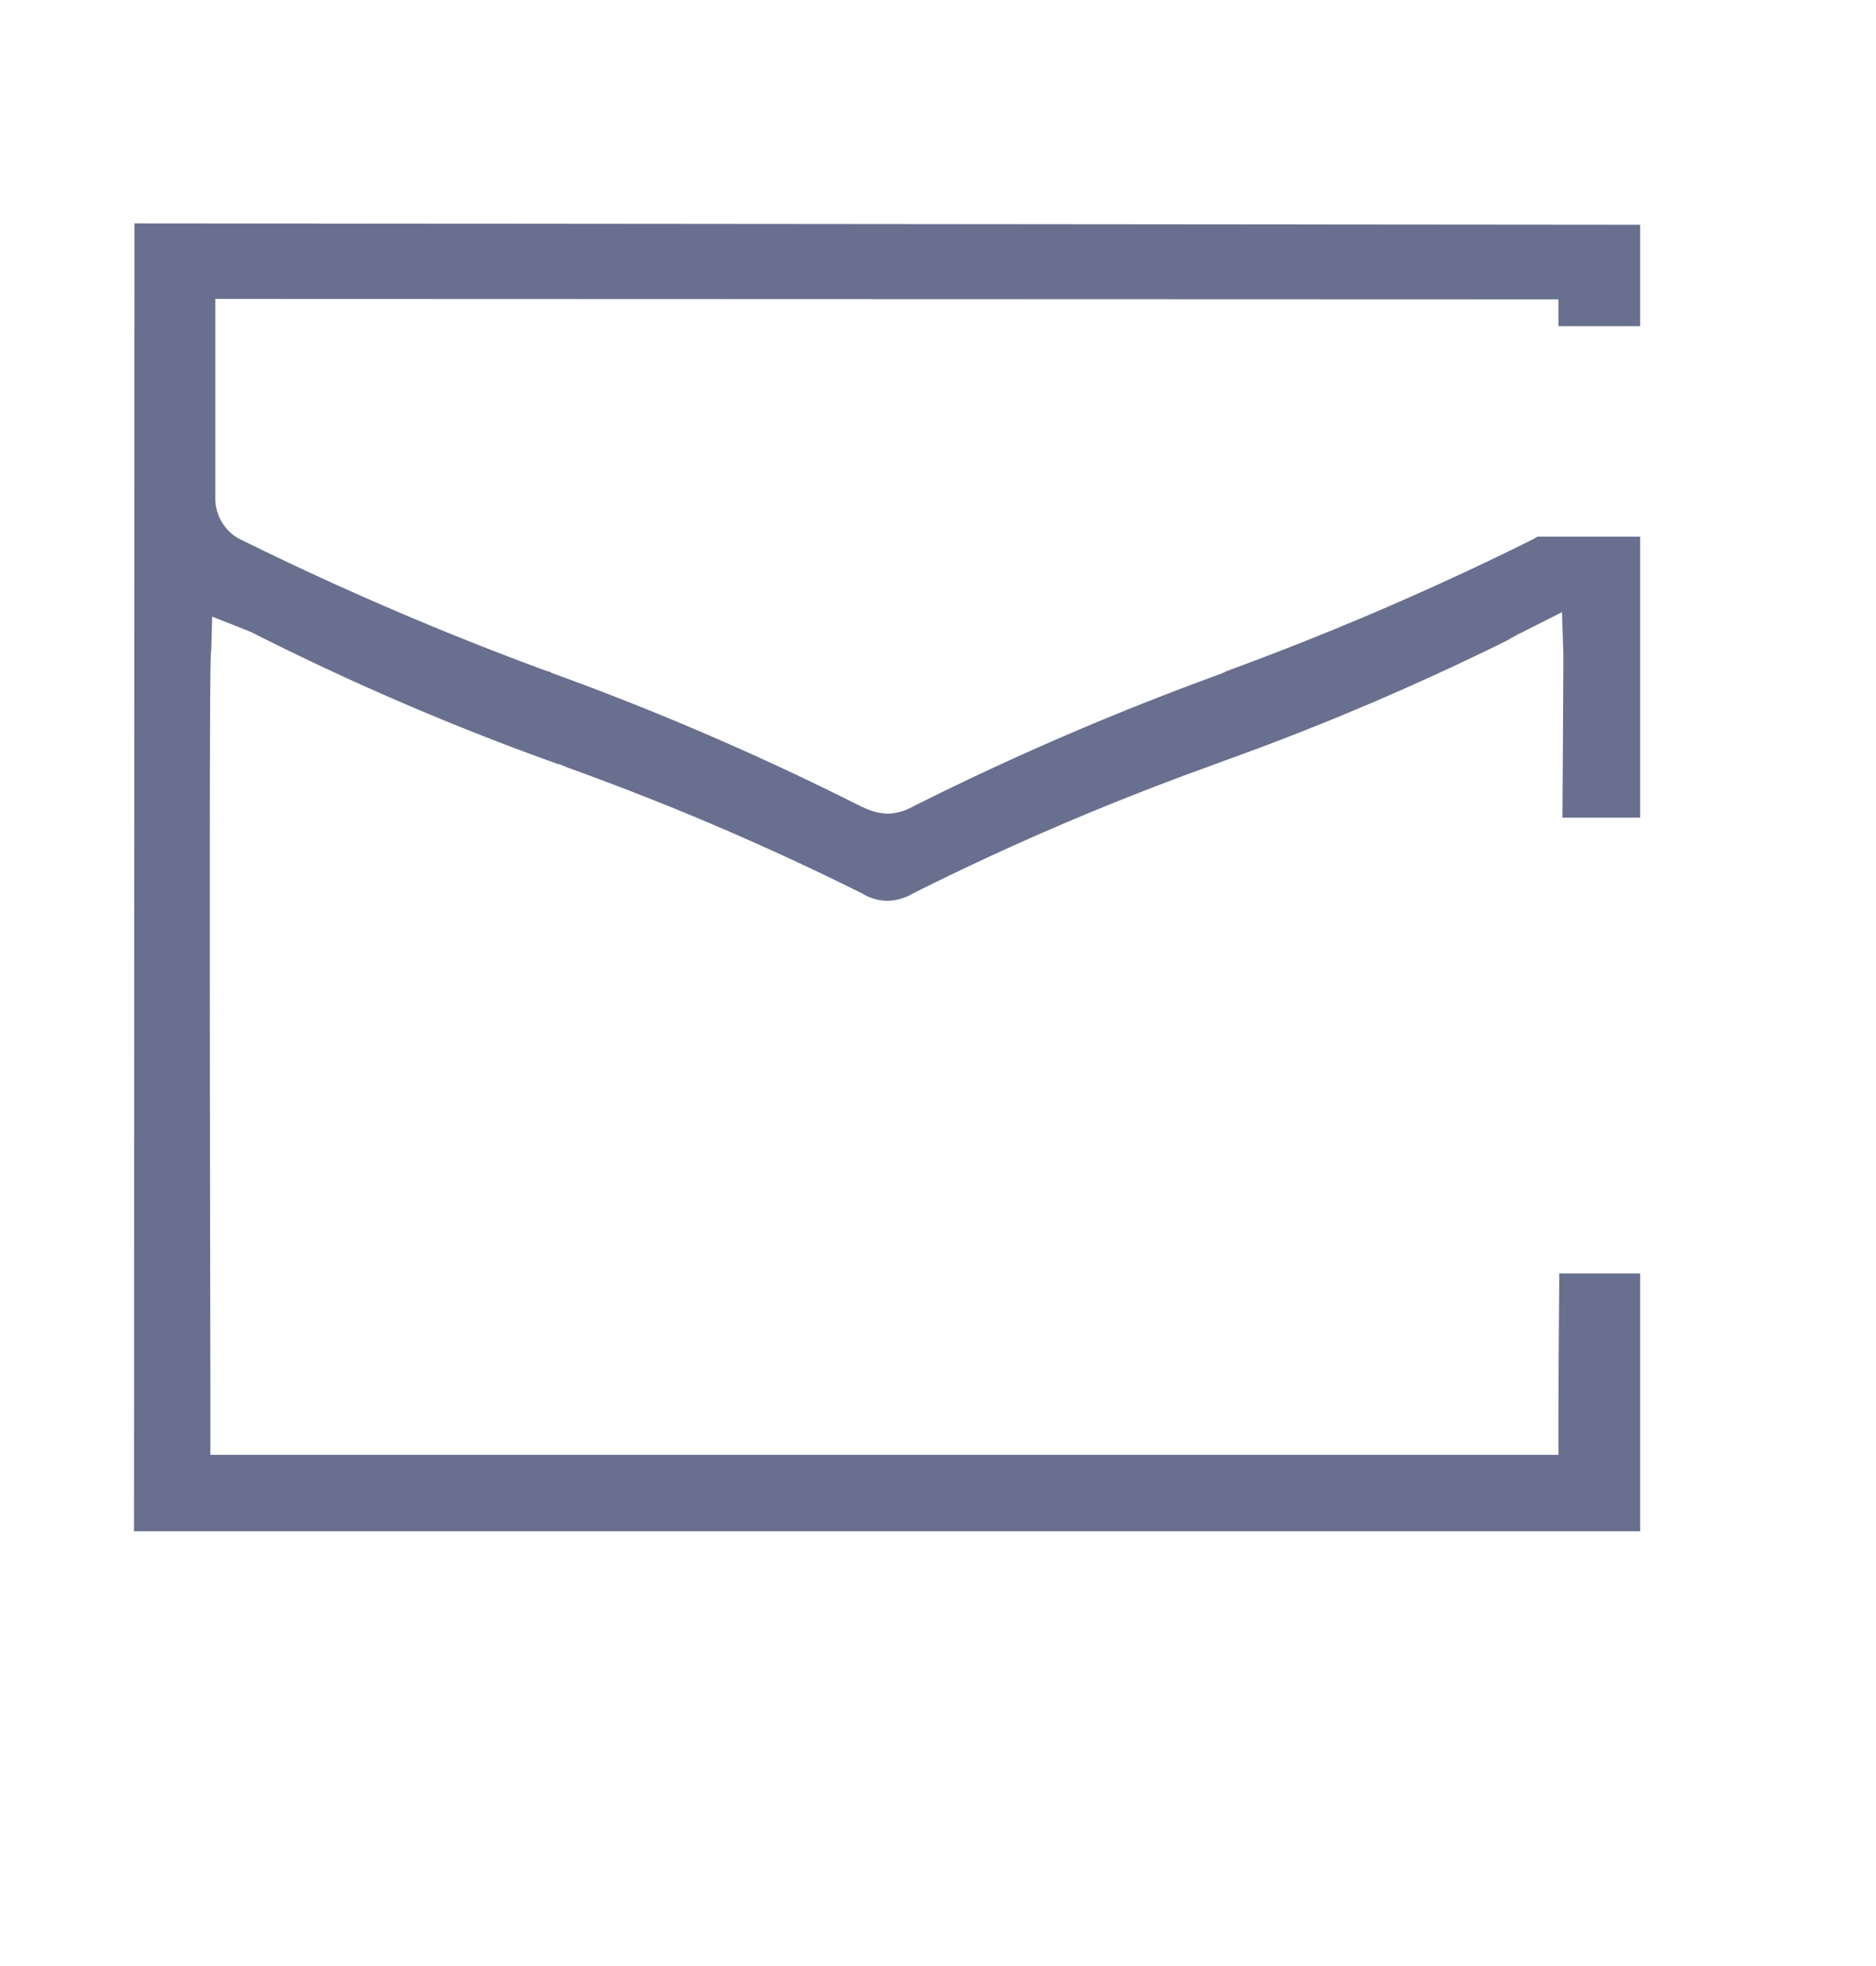 <svg xmlns="http://www.w3.org/2000/svg" width="42" height="44" viewBox="0 0 42 44">
    <defs>
        <clipPath id="qpuxaisxva">
            <path data-name="Rectangle 10750" style="fill:#696f8e" d="M0 0h33.72v29.27H0z"/>
        </clipPath>
    </defs>
    <g data-name="Group 71768">
        <g data-name="Group 71767" style="clip-path:url(#qpuxaisxva)" transform="translate(3 5)">
            <path data-name="Path 62485" d="M33.72 2.3V.03L.01 0 0 29.27h33.72V23.5h-1.81l-.01 1.29c-.01 1.33-.01 2.13-.01 2.17v.6H1.71v-1.64c-.03-16.13 0-16.29.02-16.37l.02-.75.81.32c.1.04.19.09.27.13l.06.03.06.03a59.143 59.143 0 0 0 6.46 2.76l.08.03h.03l.19.08a60.875 60.875 0 0 1 6.6 2.82 1.1 1.1 0 0 0 .55.16 1.139 1.139 0 0 0 .57-.16 60.787 60.787 0 0 1 6.59-2.83l.35-.13a59.93 59.93 0 0 0 6.4-2.72.746.746 0 0 1 .12-.07l.01-.01.05-.02.01-.01.03-.02a1.009 1.009 0 0 0 .15-.07l.83-.42.03.94c0 .04 0 .72-.02 3.66h1.74V7.01h-2.3c-.03.02-.05.03-.08.05a67.538 67.538 0 0 1-6.88 2.96l-.1.05a64.482 64.482 0 0 0-6.94 2.99 1.194 1.194 0 0 1-.55.15 1.333 1.333 0 0 1-.56-.15h-.01a62.759 62.759 0 0 0-6.95-3l-.03-.02-.1-.03a69.934 69.934 0 0 1-6.9-2.97 1.039 1.039 0 0 1-.5-.89V1.69h.6l29.47.01v.6z" style="fill:#696f8e"/>
        </g>
    </g>
    <path data-name="Rectangle 10751" style="fill:none" d="M0 0h42v44H0z"/>
</svg>
